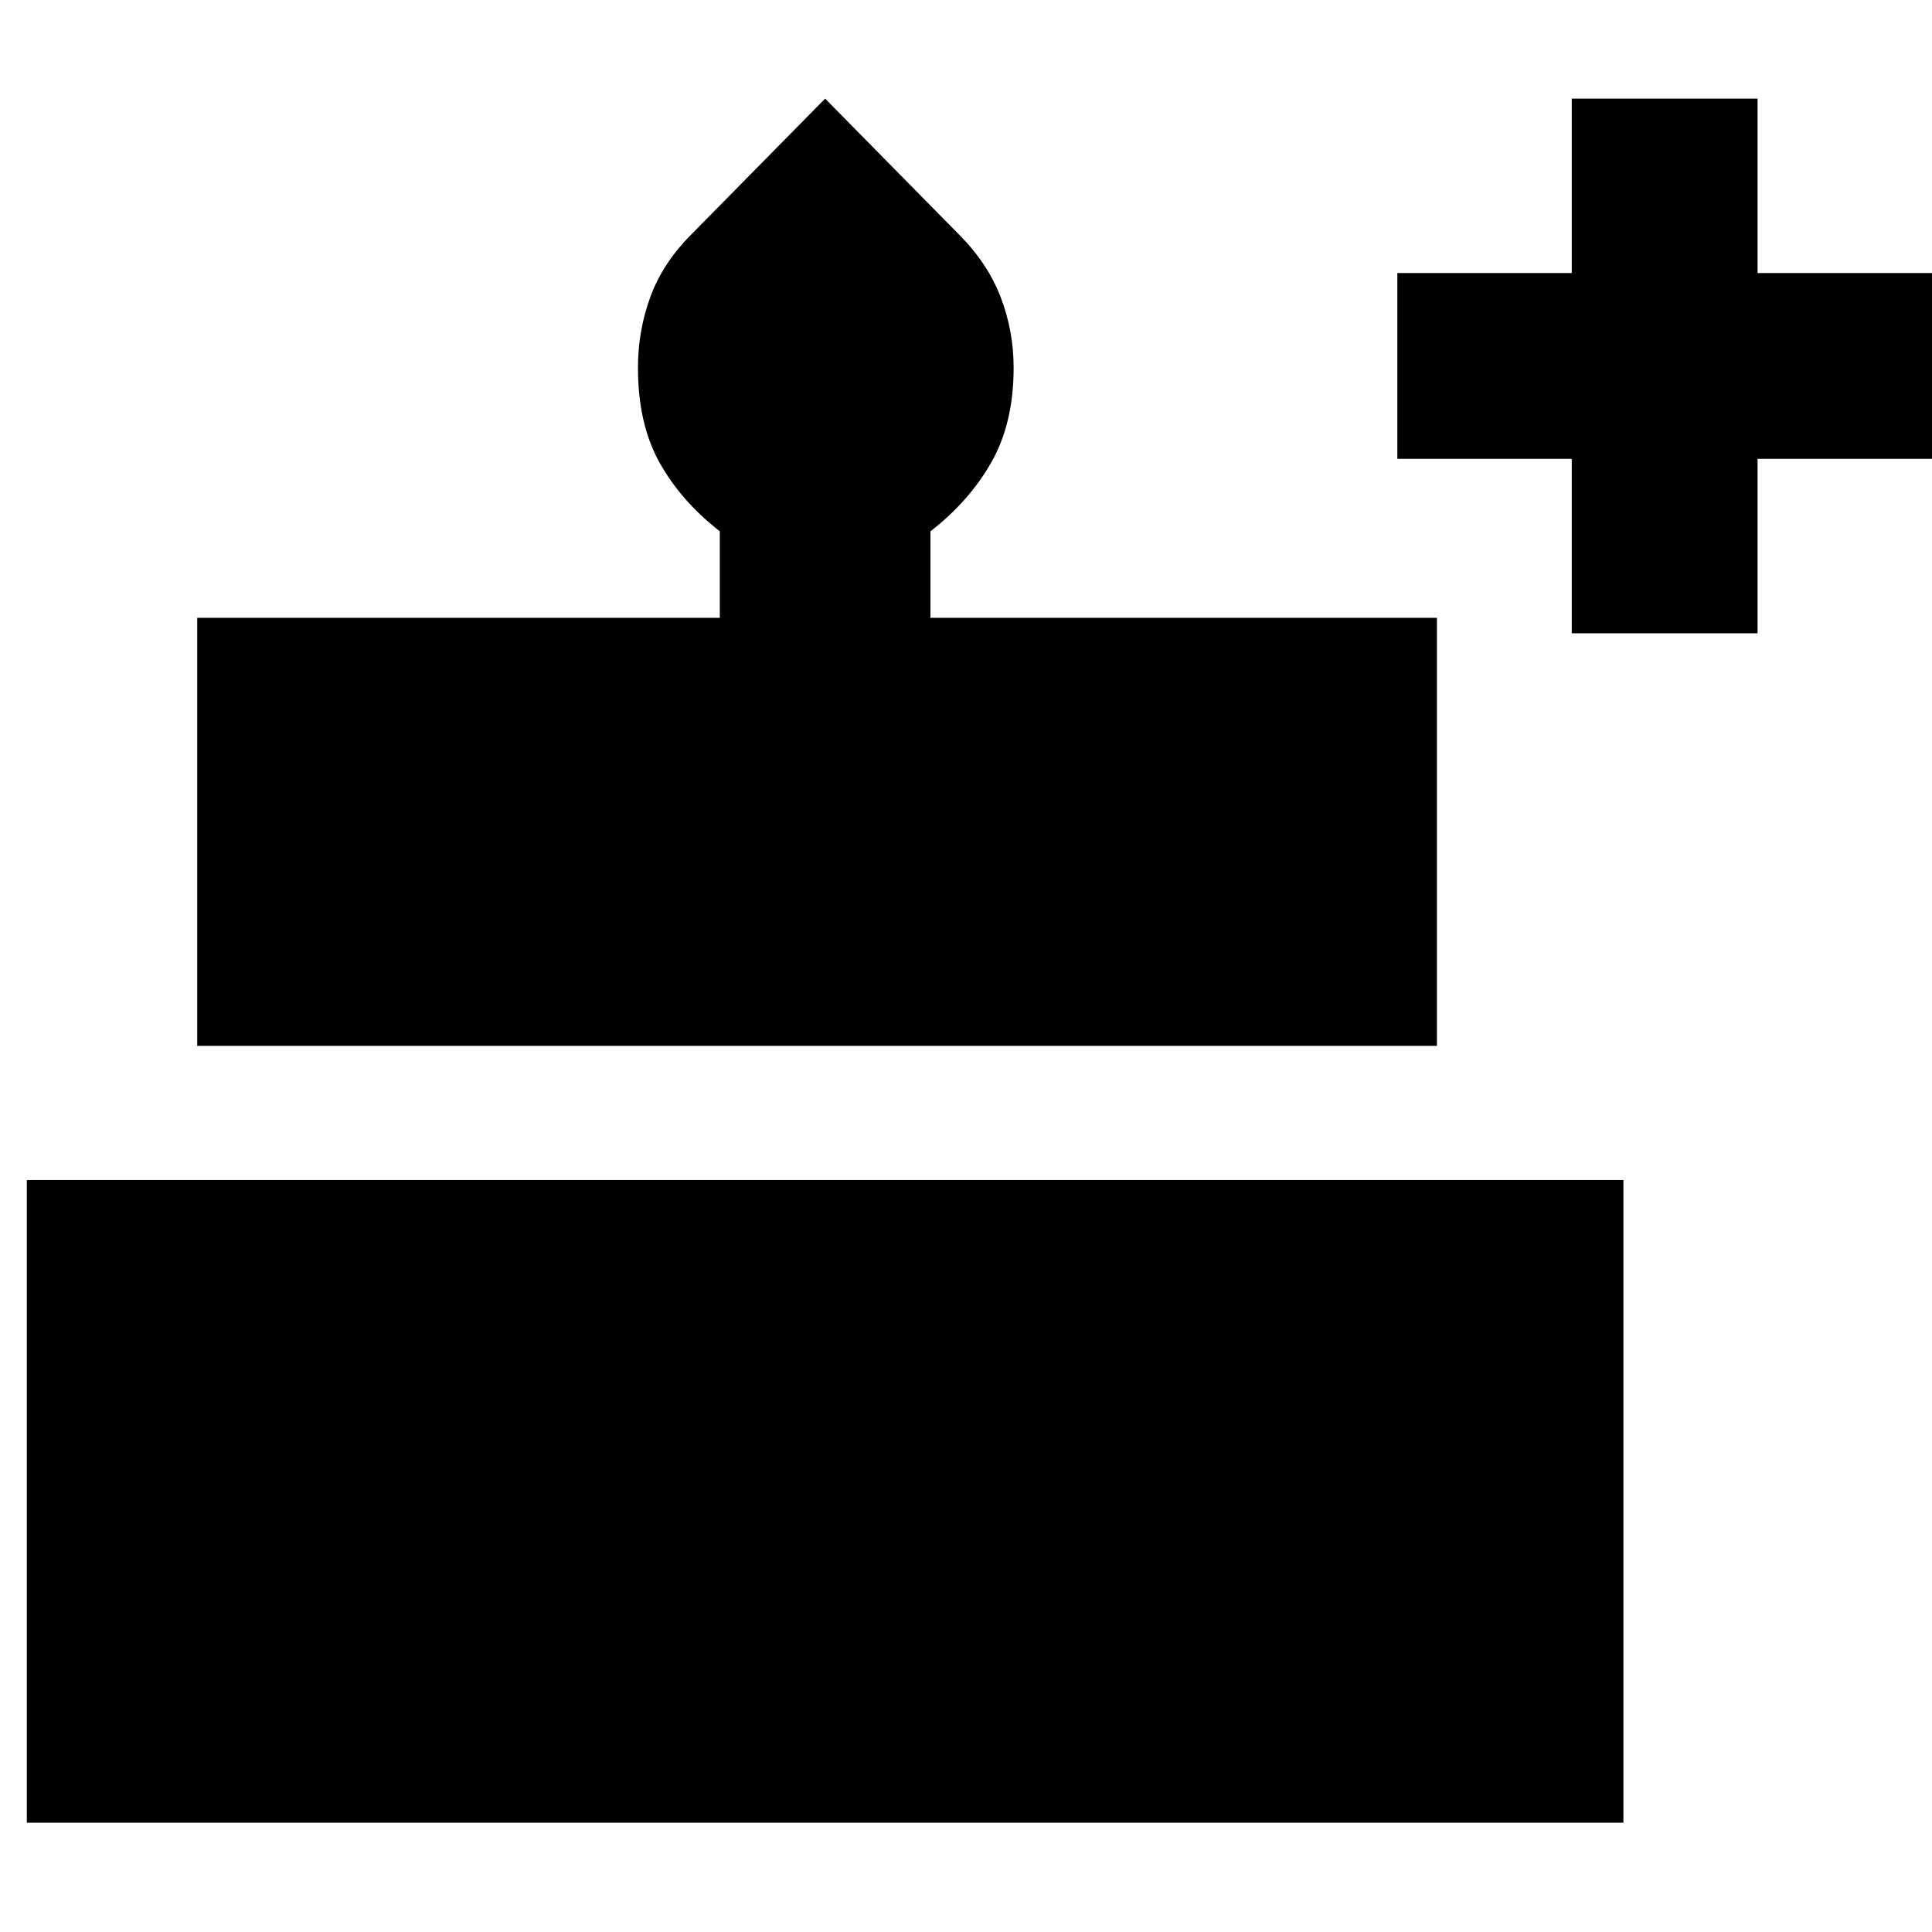 <svg xmlns="http://www.w3.org/2000/svg" height="40" viewBox="0 -960 960 960" width="40"><path d="M13.33-54.33v-319.34h793.34v319.34H13.33Zm84.67-386V-653h259.67v-43q-19.34-15.08-30-34.24Q317-749.4 317-777.27q0-18.4 6.17-35.23 6.16-16.83 20.5-31.17L410-911l66.33 67.33q14.34 14.34 20.84 31.17 6.5 16.83 6.5 35.23 0 27.42-11 46.85T462.33-696v43H714v212.67H98Zm683-205V-732h-86.67v-92.33H781V-911h92.33v86.67H960V-732h-86.67v86.67H781Z"/></svg>